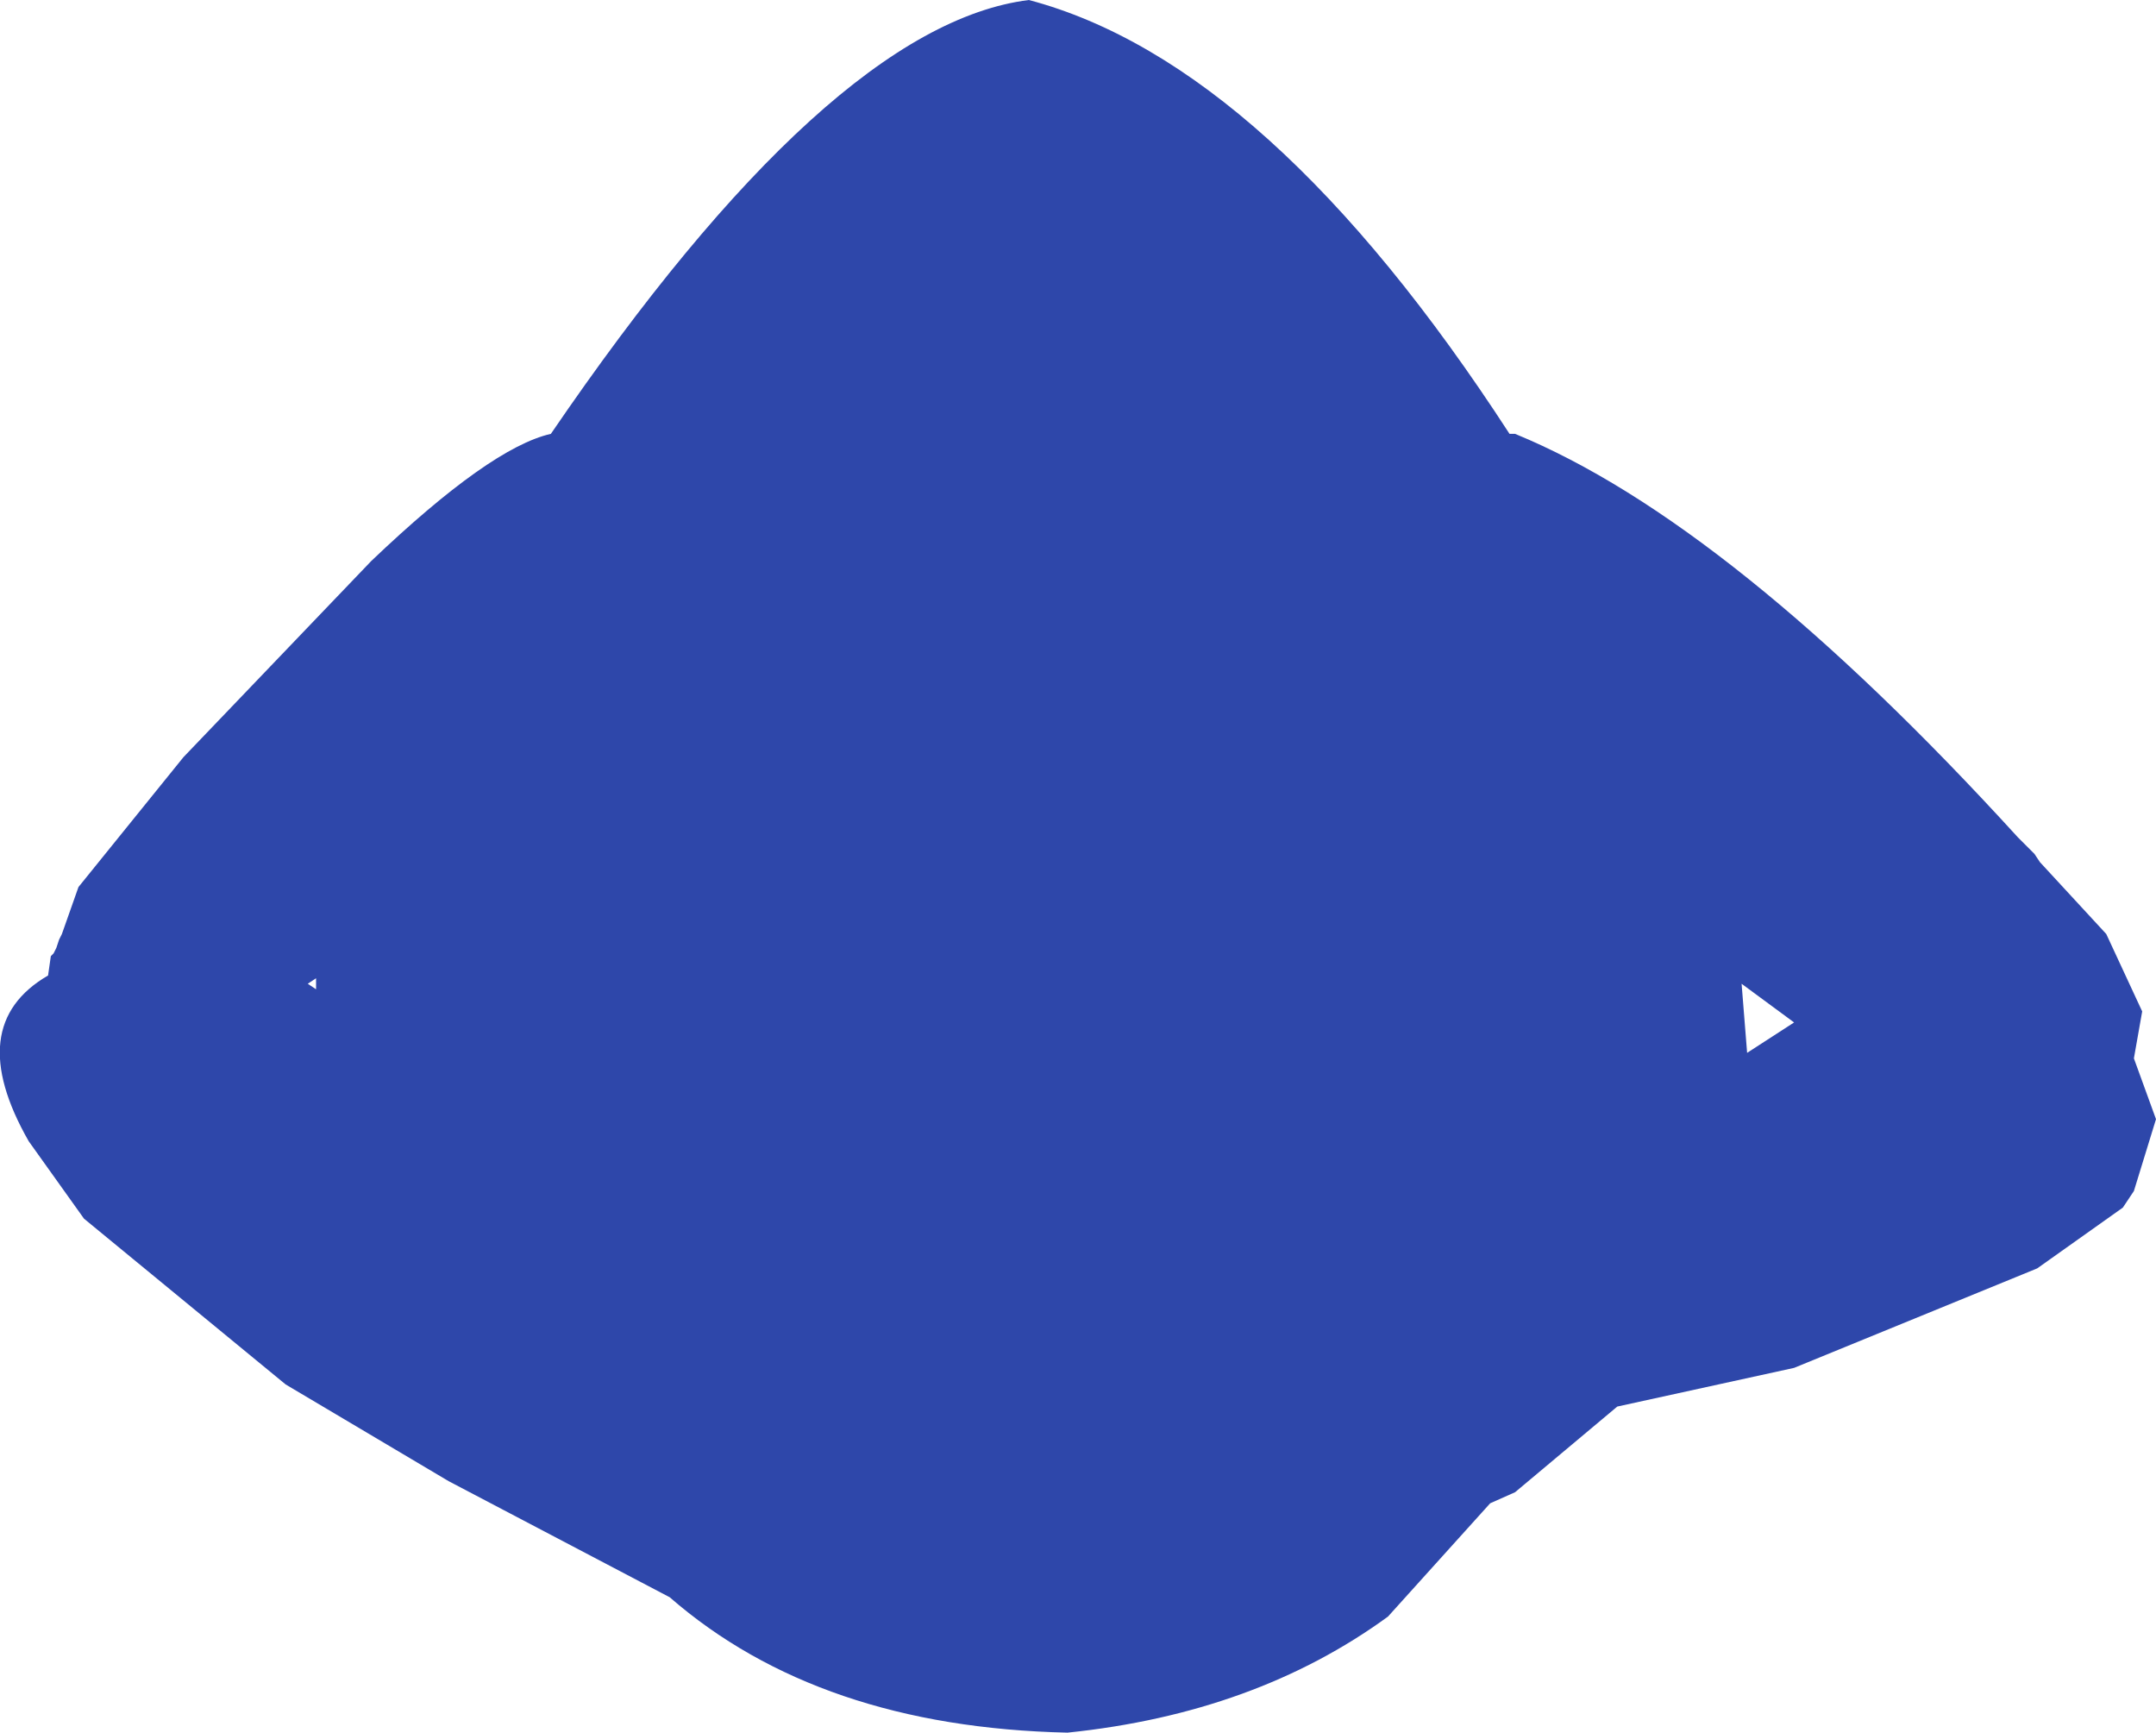 <?xml version="1.0" encoding="UTF-8" standalone="no"?>
<svg xmlns:ffdec="https://www.free-decompiler.com/flash" xmlns:xlink="http://www.w3.org/1999/xlink" ffdec:objectType="shape" height="156.75px" width="195.1px" xmlns="http://www.w3.org/2000/svg">
  <g transform="matrix(1.0, 0.0, 0.0, 1.0, 93.6, 74.25)">
    <path d="M43.5 -35.0 Q63.0 -27.0 89.0 1.5 L90.5 3.0 91.0 3.75 97.0 10.25 100.25 17.25 99.5 21.5 101.5 27.0 99.5 33.5 98.5 35.0 90.75 40.5 68.75 49.5 52.75 53.0 43.5 60.75 41.25 61.75 32.0 72.0 Q20.0 80.75 3.0 82.5 -19.5 82.0 -33.0 70.25 L-53.0 59.75 -67.75 51.0 -86.0 36.0 -91.0 29.0 Q-97.0 18.5 -89.25 14.0 L-89.0 12.25 -88.75 12.0 -88.5 11.5 -88.25 10.75 -88.0 10.25 -86.5 6.0 -77.0 -5.75 -60.0 -23.5 Q-49.25 -33.75 -43.75 -35.0 -18.5 -72.0 -0.5 -74.25 21.25 -68.5 43.0 -35.0 L43.5 -35.0 M64.0 14.75 L64.5 21.0 68.75 18.25 64.0 14.75 M-65.75 14.75 L-65.0 15.25 -65.0 14.25 -65.75 14.75" fill="#2e47aa" fill-rule="evenodd" stroke="none"/>
  </g>
</svg>
